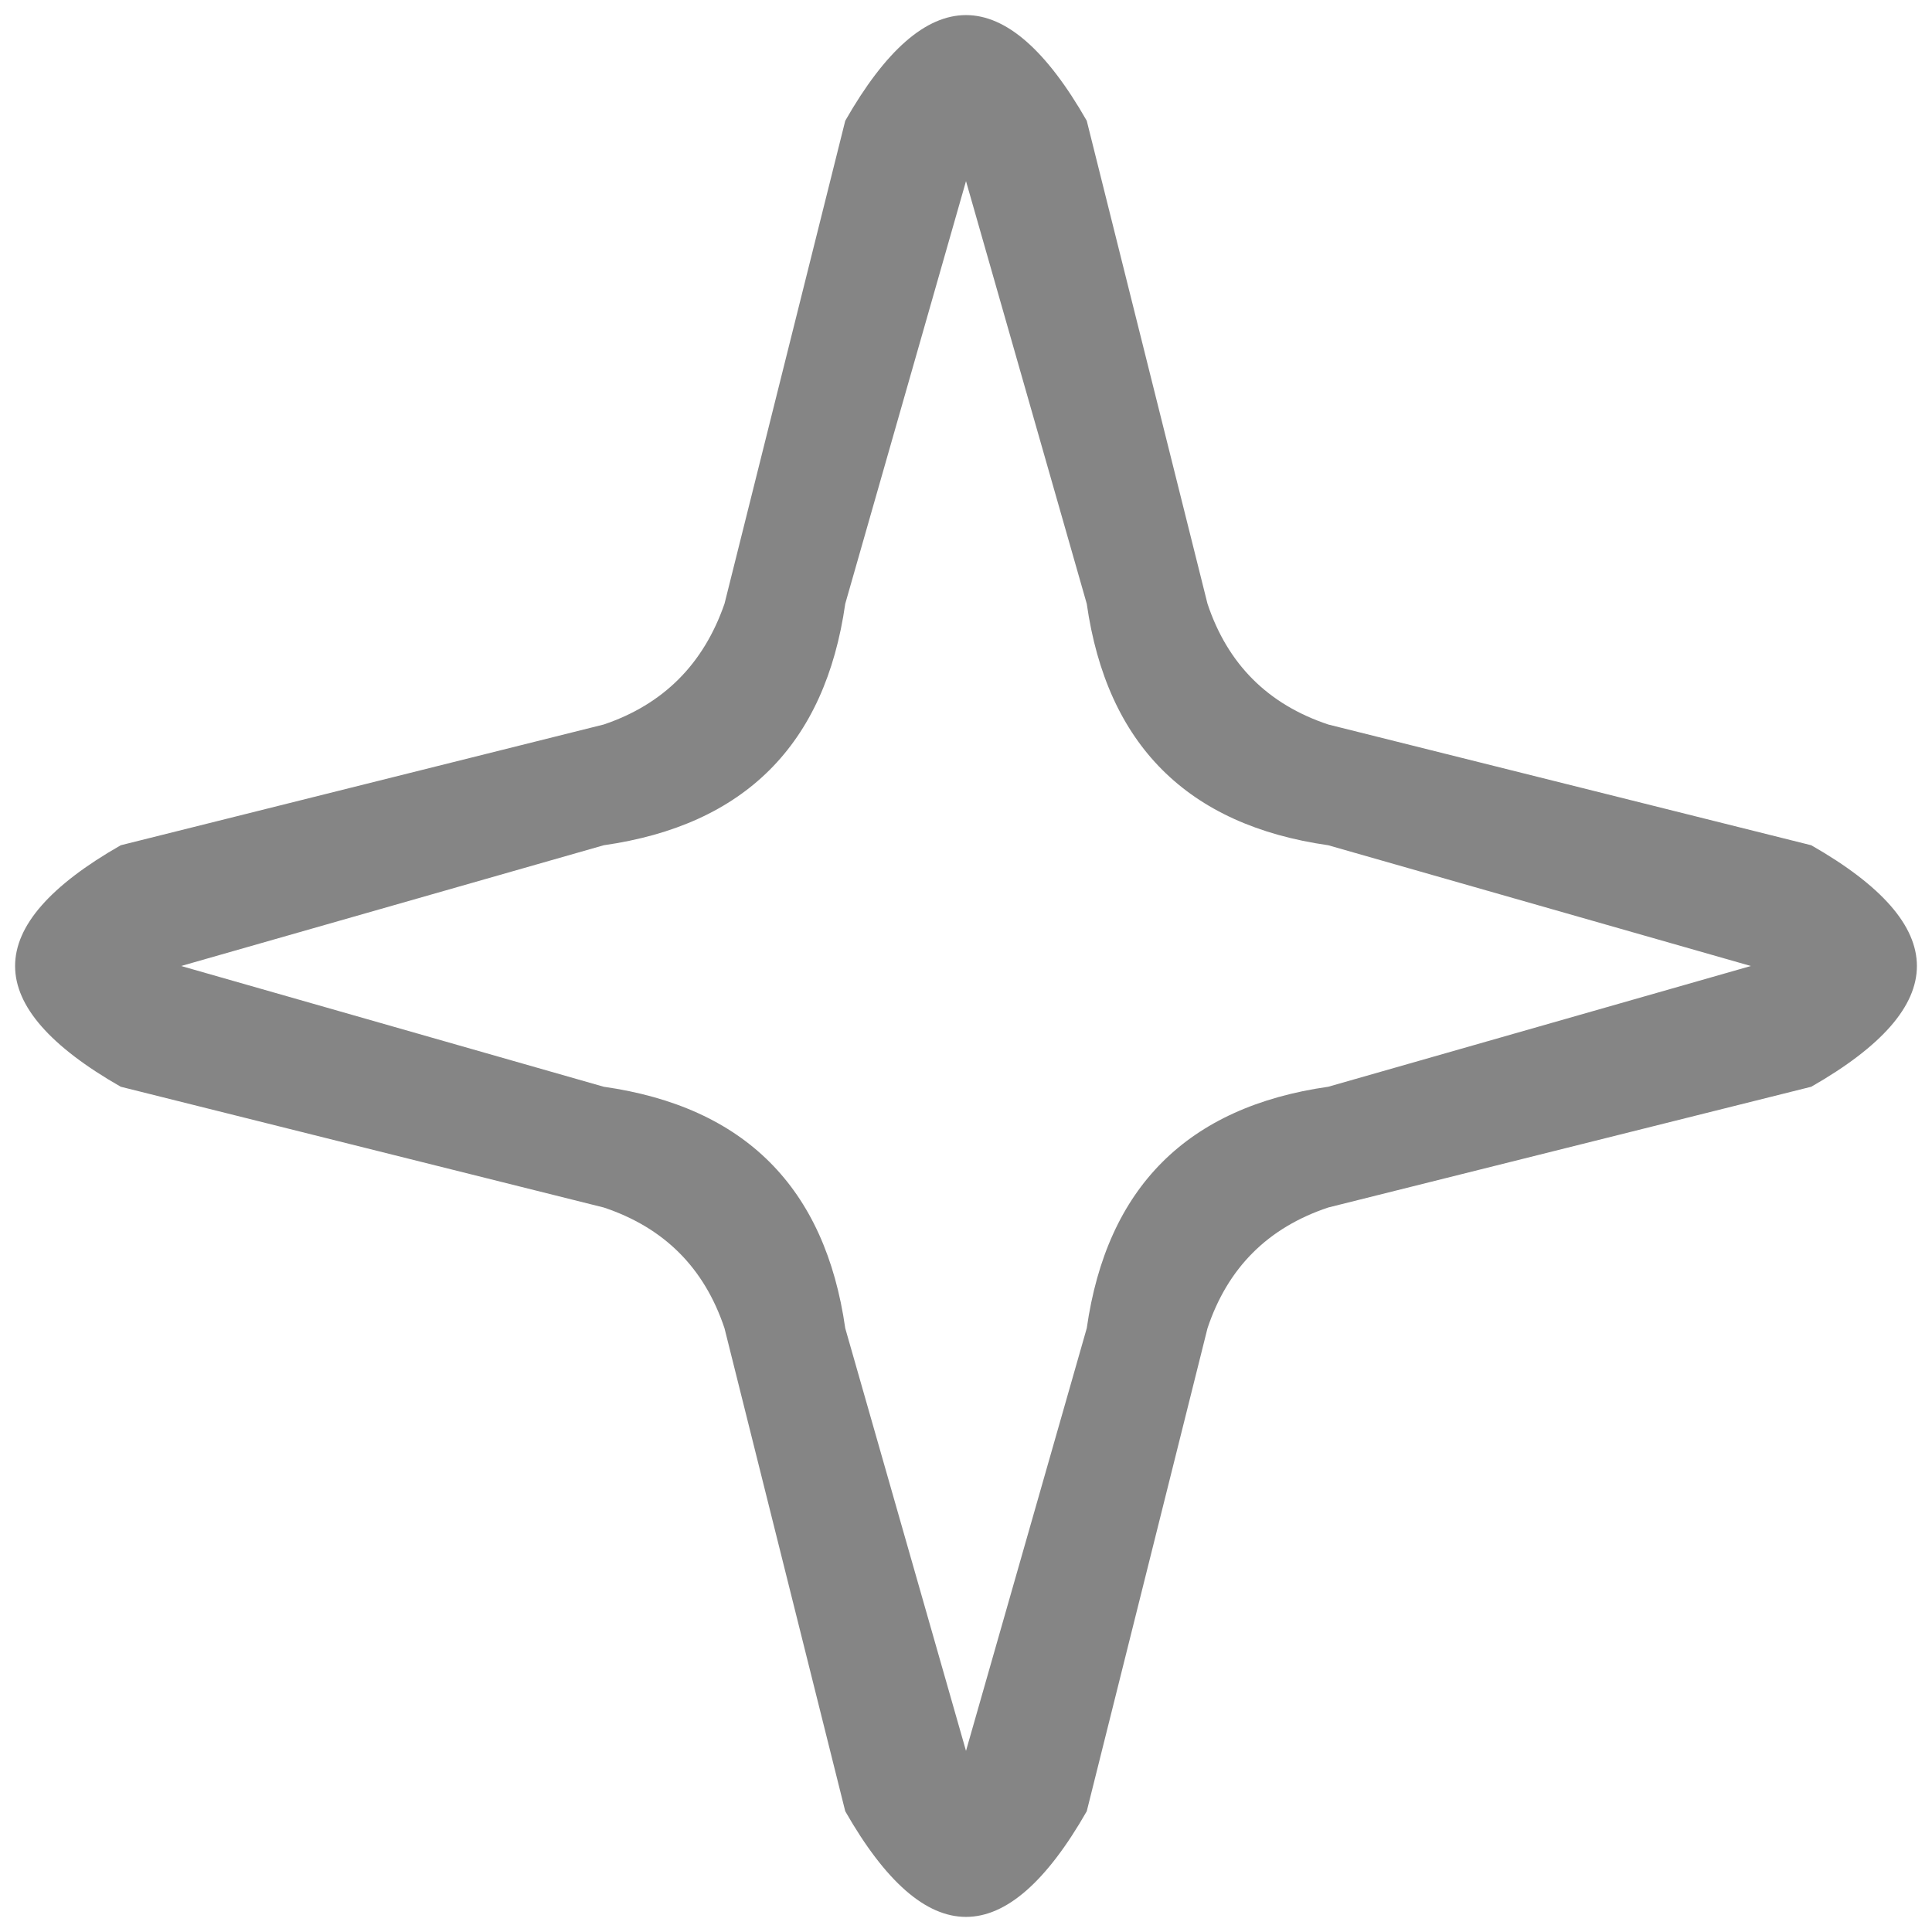 <svg viewBox="0 0 16 16" width="16" height="16" xmlns="http://www.w3.org/2000/svg" fill="#858585" fill-opacity="1">
  <path d="M7 1 6 5Q5.74 5.75 5 6L1 7Q-.75 8 1 9L5 10Q5.75 10.25 6 11L7 15Q8 16.75 9 15L10 11Q10.25 10.25 11 10L15 9Q16.75 8 15 7L11 6Q10.25 5.75 10 5L9 1Q8-.75 7 1M8 1.5 9 5Q9.25 6.75 11 7L14.5 8 11 9Q9.25 9.25 9 11L8 14.5 7 11Q6.75 9.25 5 9L1.5 8 5 7Q6.75 6.75 7 5L8 1.5"></path>
</svg>

